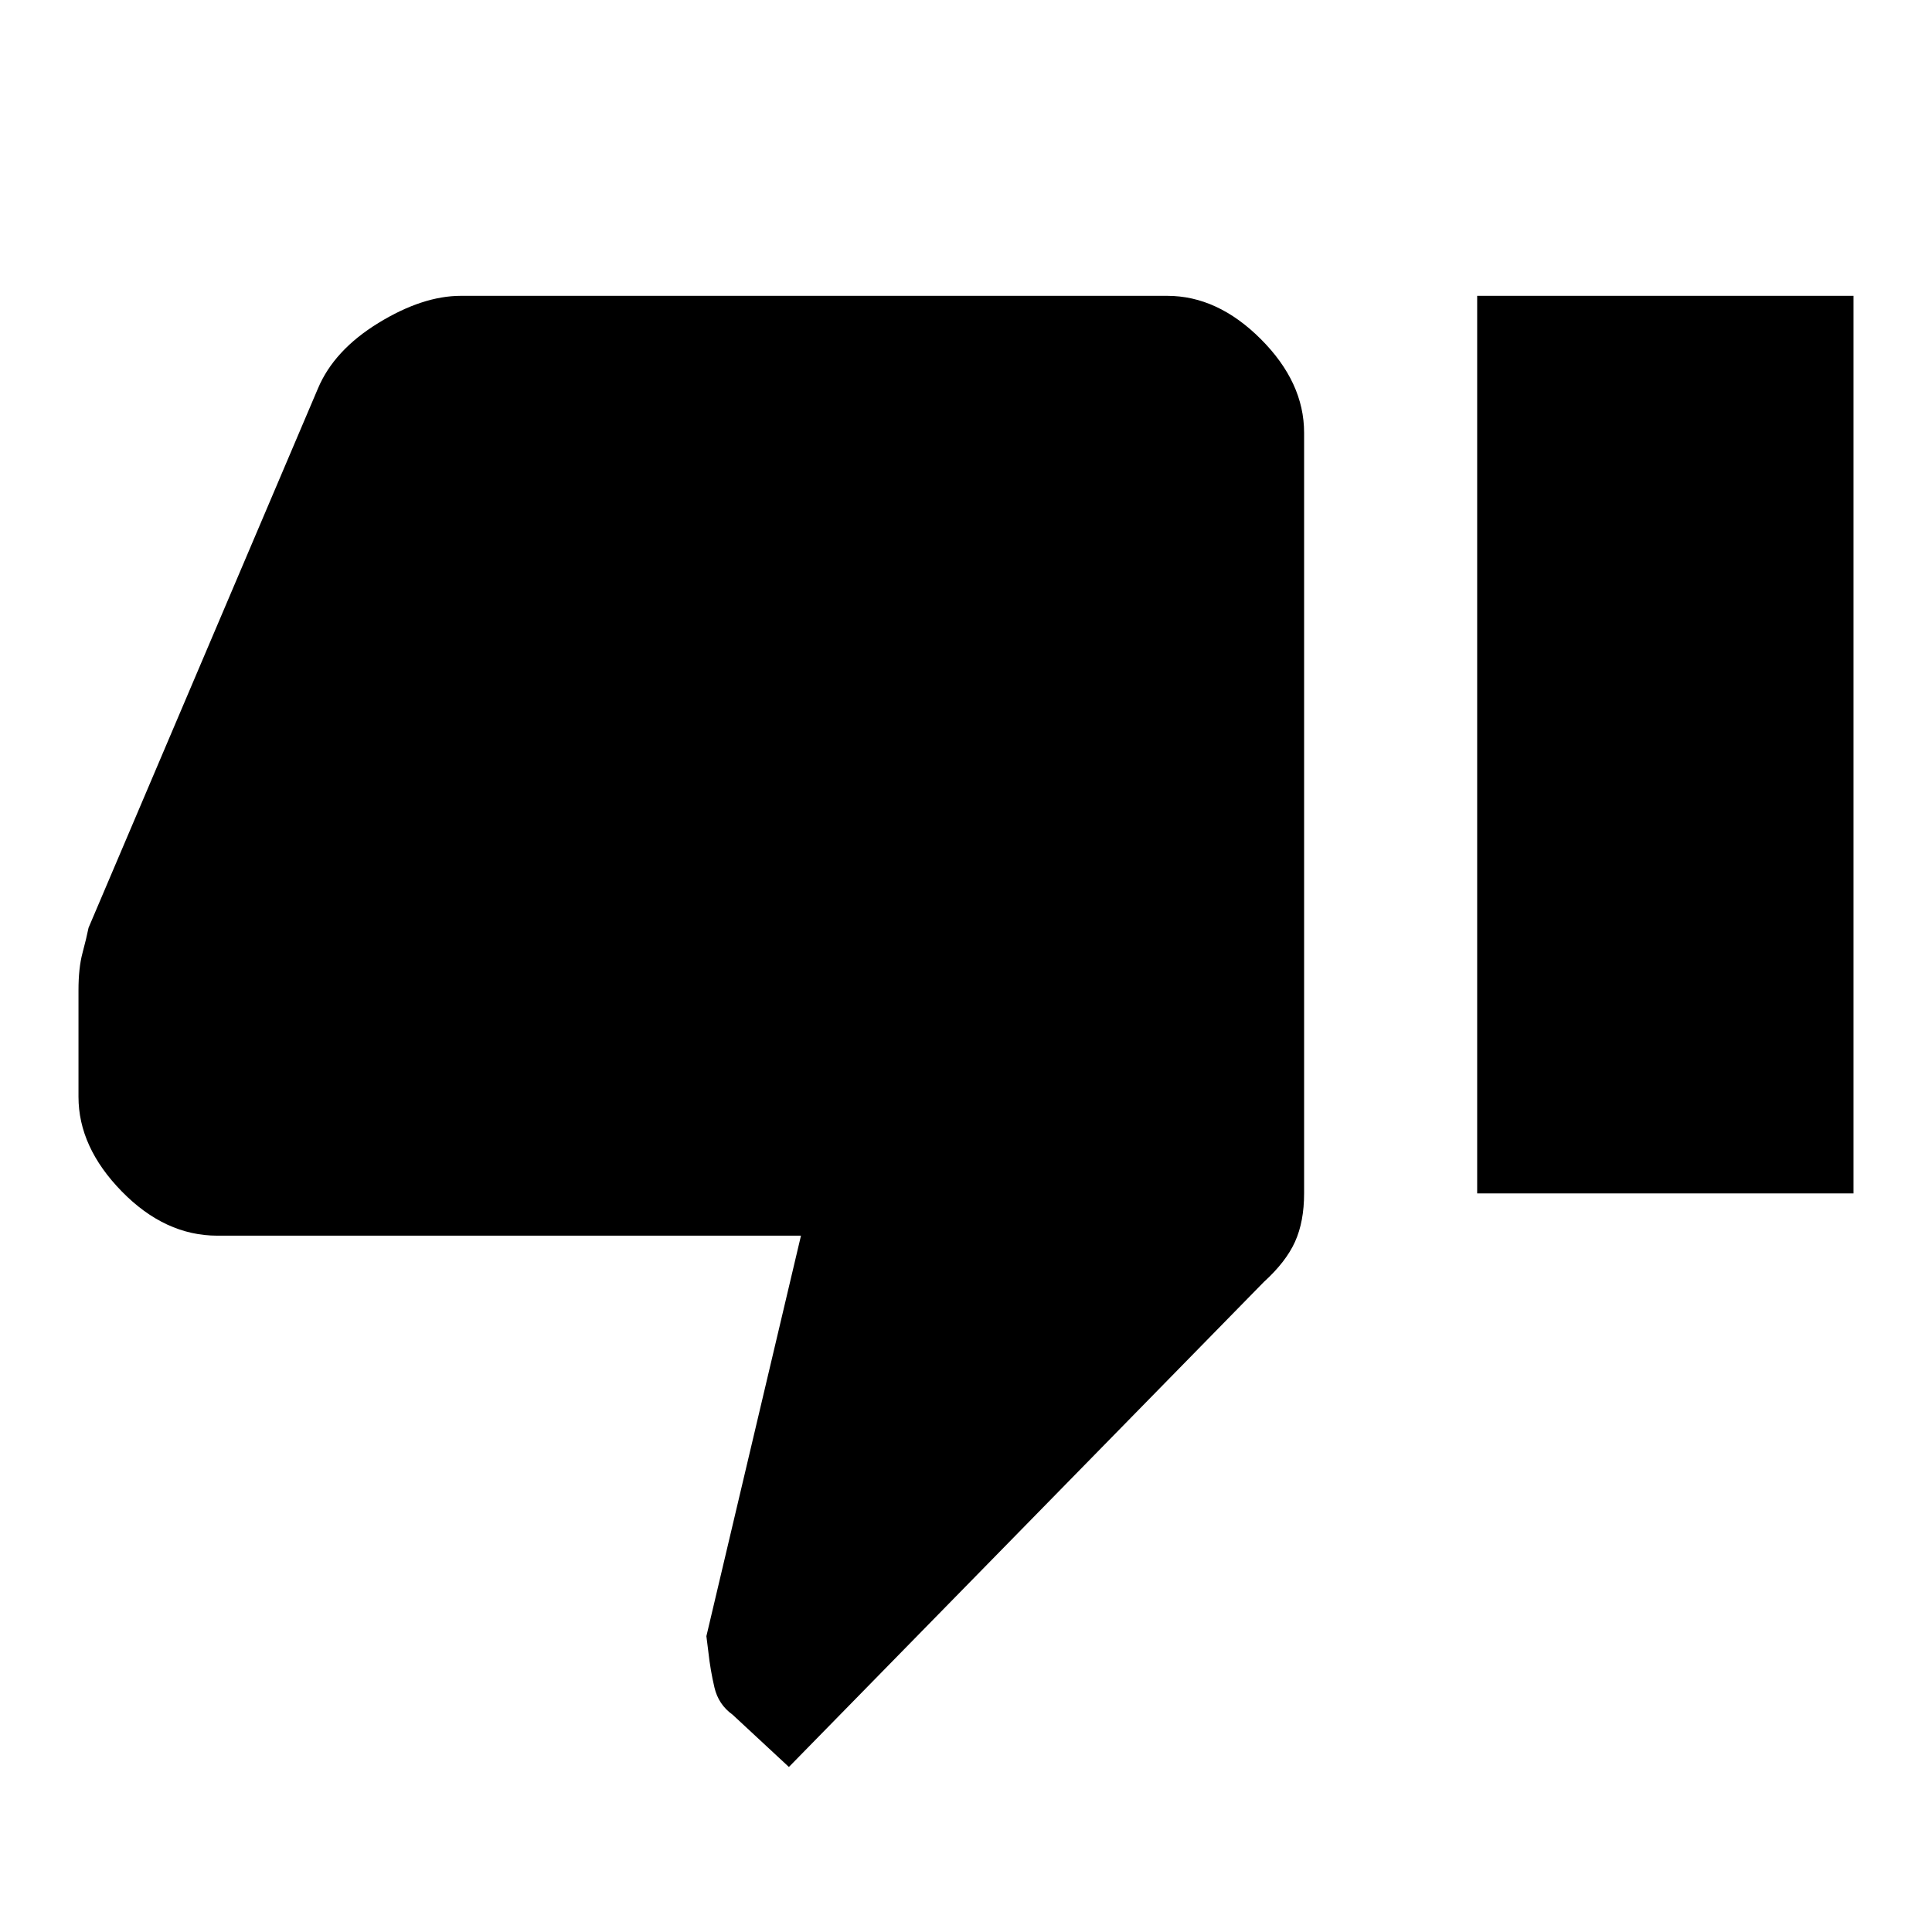<svg xmlns="http://www.w3.org/2000/svg" height="48" width="48"><path d="M19.6 43.9 18.2 42.6Q17.85 42.35 17.75 41.925Q17.65 41.5 17.6 41.05L17.55 40.65L19.9 30.7H5.4Q4.1 30.7 3.025 29.6Q1.95 28.5 1.95 27.25V24.6Q1.95 24.05 2.05 23.675Q2.15 23.3 2.2 23.05L7.9 9.65Q8.3 8.7 9.4 8.025Q10.5 7.35 11.45 7.35H29Q30.25 7.35 31.325 8.425Q32.4 9.5 32.4 10.75V29.65Q32.4 30.35 32.175 30.85Q31.95 31.35 31.4 31.85ZM36.7 29.65H46.05V7.35H36.7Z"/></svg>